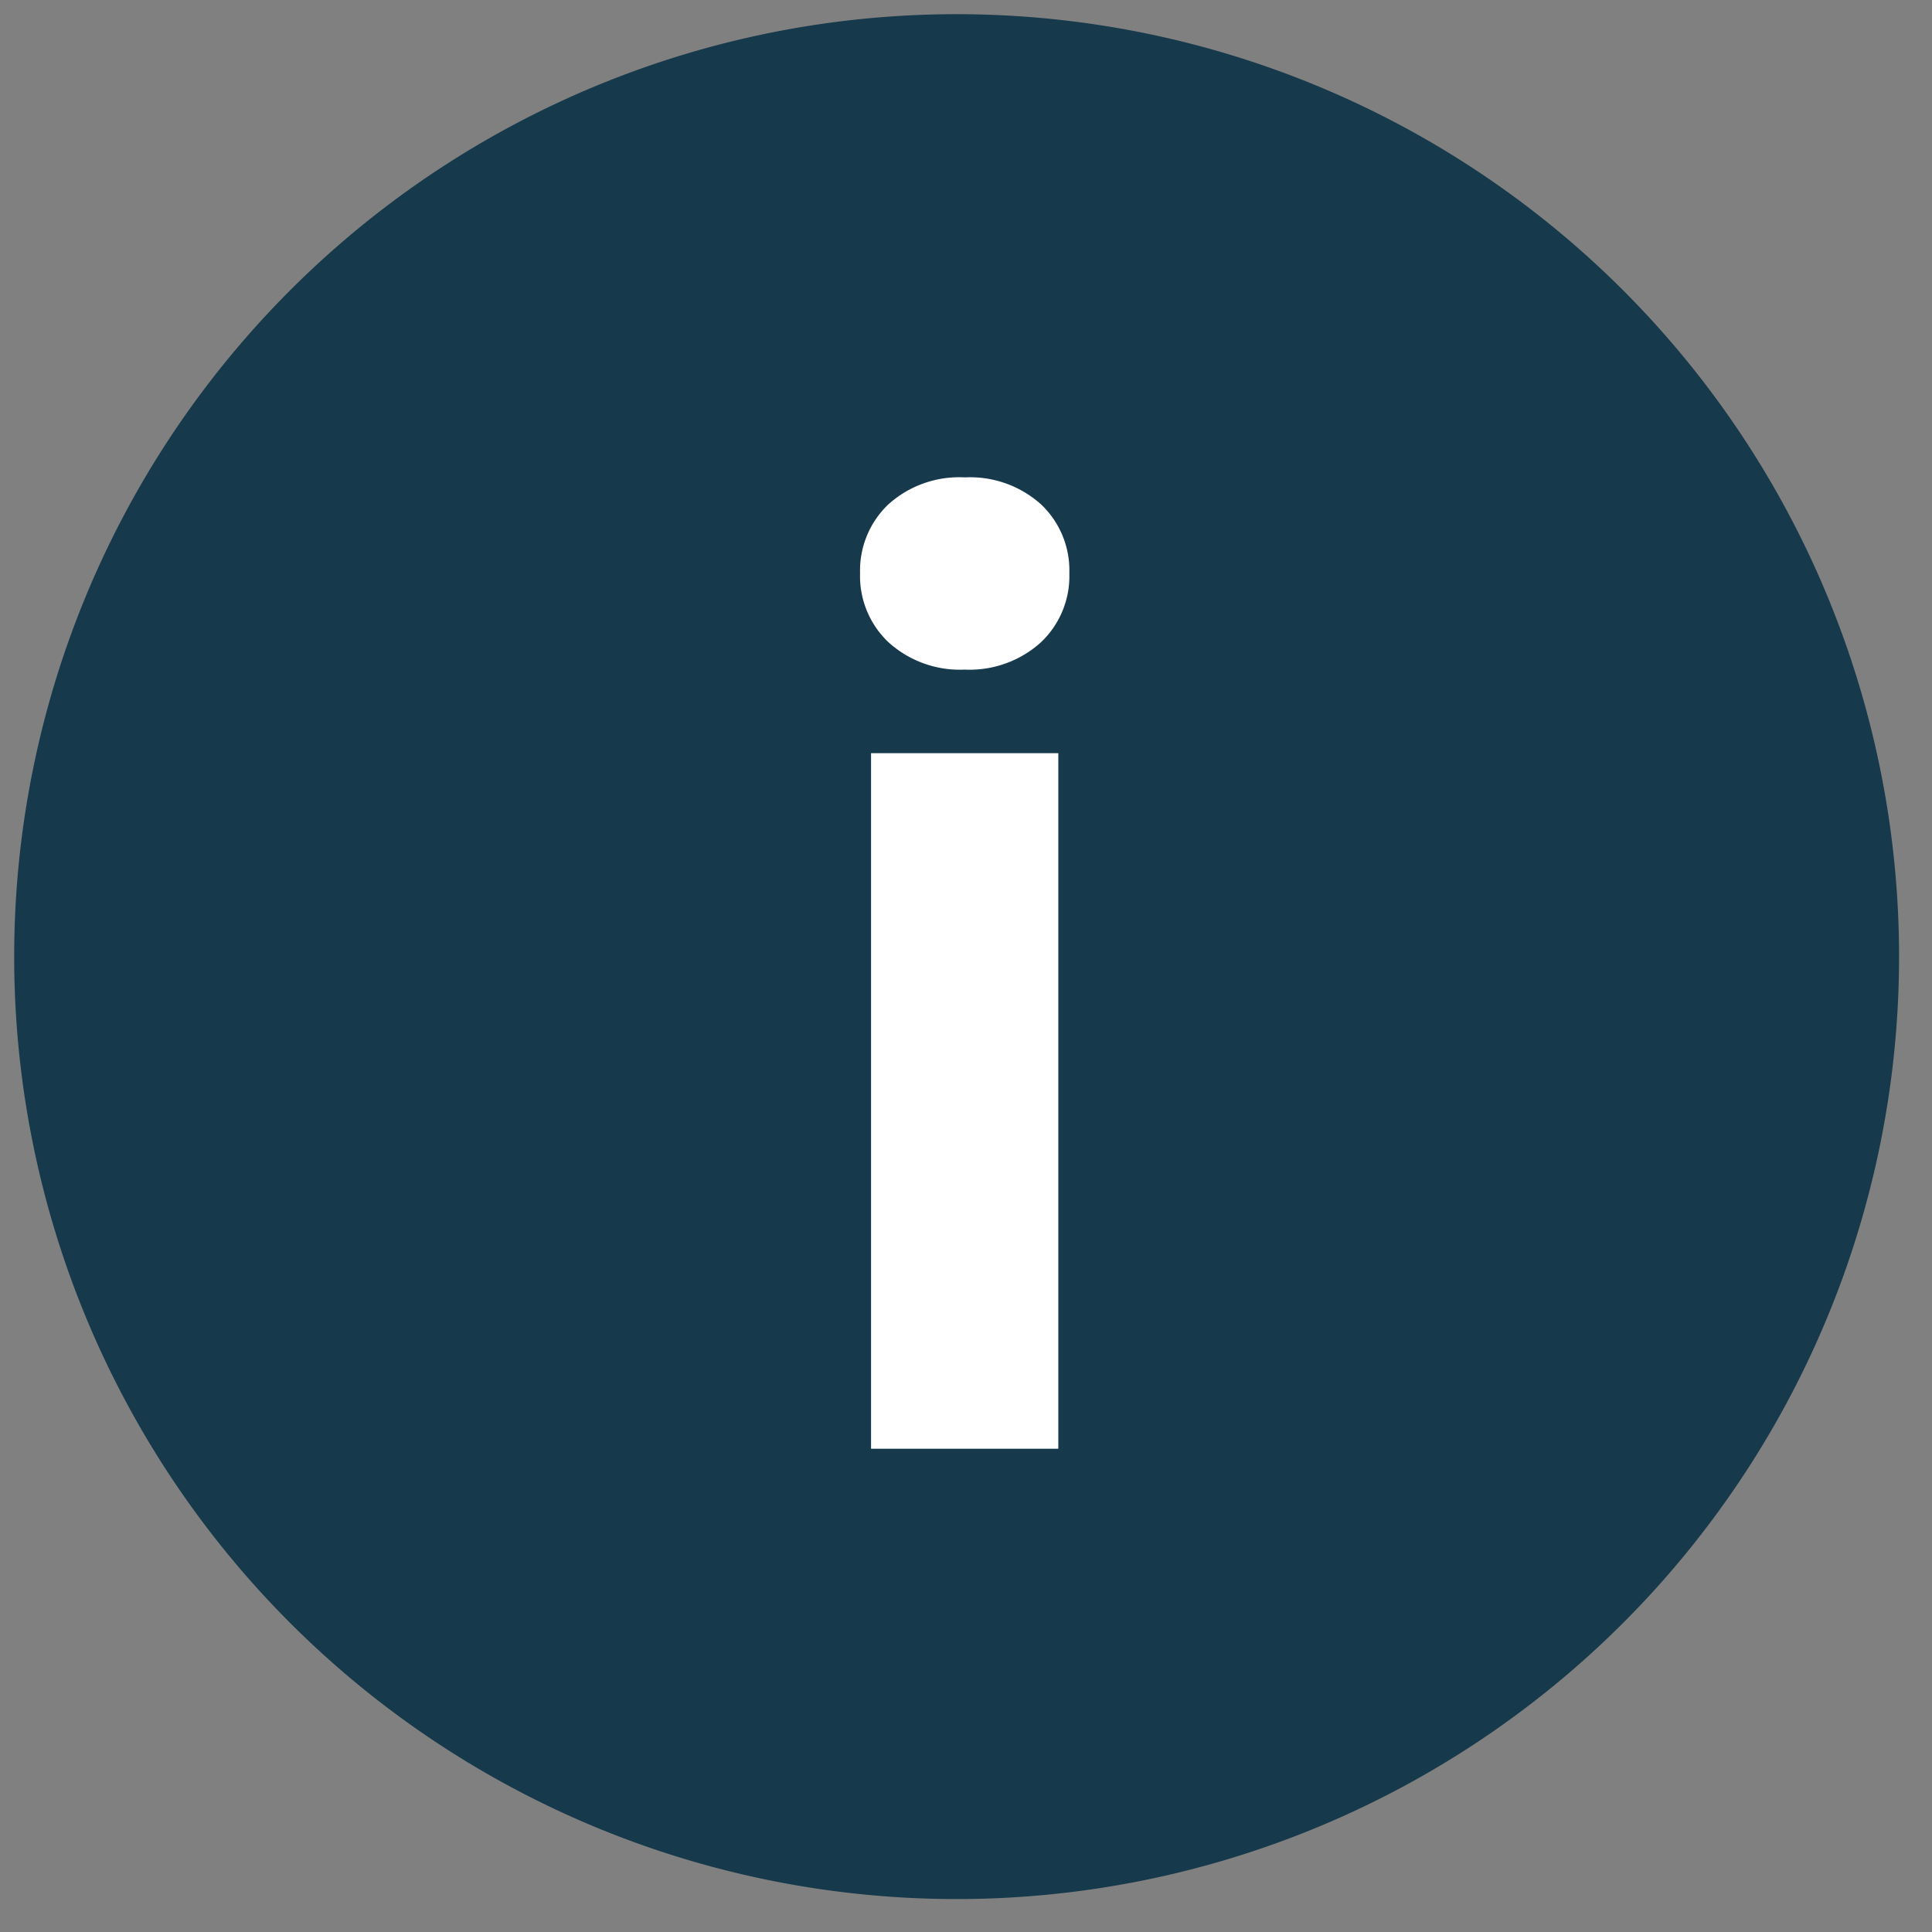 <svg xmlns="http://www.w3.org/2000/svg" xmlns:xlink="http://www.w3.org/1999/xlink" width="41" height="41" viewBox="0 0 41 41"><rect x="0" y="0" width="41" height="41" fill="#808080" stroke="none"/><defs><clipPath id="b"><rect width="41" height="41"/></clipPath></defs><g id="a" clip-path="url(#b)"><g transform="translate(-473.699 -426.699)"><path d="M20,0A20,20,0,1,1,0,20,20,20,0,0,1,20,0Z" transform="translate(474 427)" fill="#17394c"/><path d="M6.442-10.374H2.468V-25.135H6.442ZM2.235-28.955a1.937,1.937,0,0,1,.6-1.46,2.245,2.245,0,0,1,1.624-.573,2.251,2.251,0,0,1,1.617.573,1.926,1.926,0,0,1,.6,1.46,1.931,1.931,0,0,1-.61,1.473,2.256,2.256,0,0,1-1.61.573,2.256,2.256,0,0,1-1.61-.573A1.931,1.931,0,0,1,2.235-28.955Z" transform="translate(489.716 467.818)" fill="#fff"/></g></g></svg>